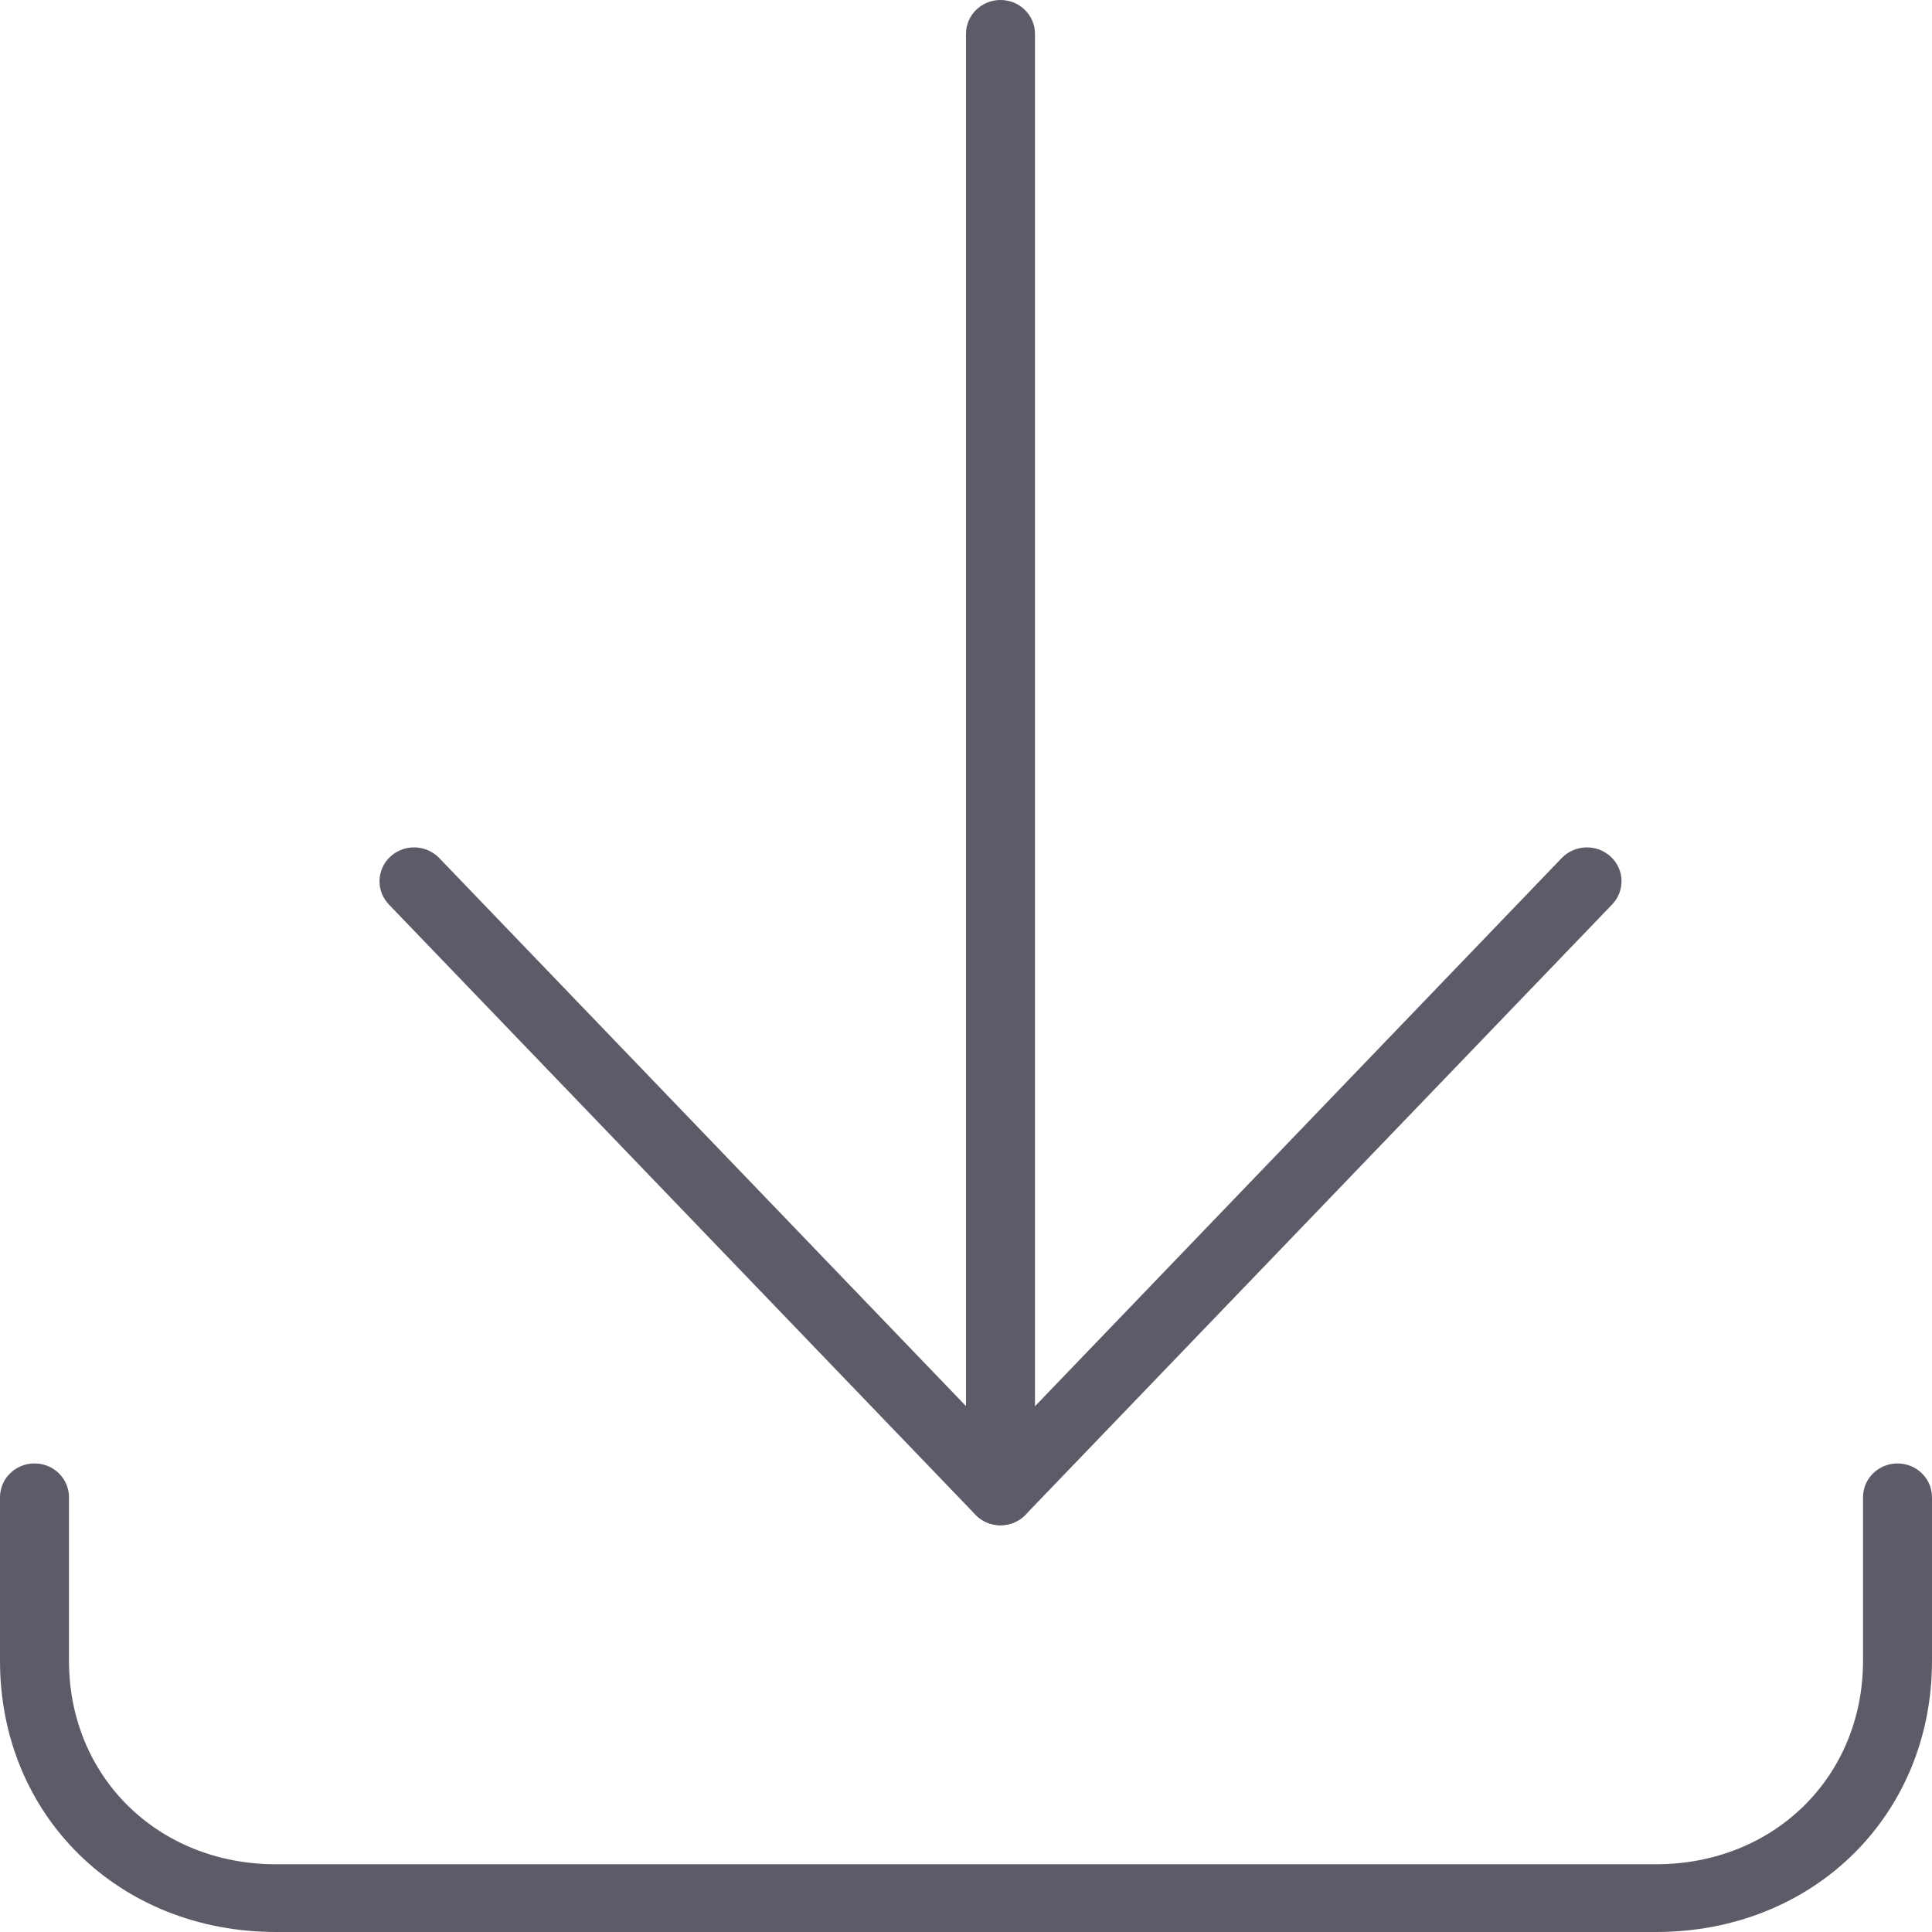 <?xml version="1.0" encoding="UTF-8"?>
<svg width="17px" height="17px" viewBox="0 0 17 17" version="1.1" xmlns="http://www.w3.org/2000/svg" xmlns:xlink="http://www.w3.org/1999/xlink">
    <!-- Generator: Sketch 49.1 (51147) - http://www.bohemiancoding.com/sketch -->
    <title>Page 1</title>
    <desc>Created with Sketch.</desc>
    <defs></defs>
    <g id="desktop" stroke="none" stroke-width="1" fill="none" fill-rule="evenodd">
        <g id="results-item-detail" transform="translate(-183, -2925)" fill="#5C5C68">
            <g id="Group-31" transform="translate(171, 2913)">
                <g id="Page-1" transform="translate(12, 12)">
                    <path d="M14.571,17 L2.429,17 C1.044,17 0,15.974 0,14.614 L0,13.175 C0,13.01 0.136,12.877 0.304,12.877 C0.471,12.877 0.607,13.01 0.607,13.175 L0.607,14.614 C0.607,15.634 1.39,16.404 2.429,16.404 L14.571,16.404 C15.61,16.404 16.393,15.634 16.393,14.614 L16.393,13.175 C16.393,13.01 16.529,12.877 16.696,12.877 C16.864,12.877 17,13.01 17,13.175 L17,14.614 C17,15.974 15.956,17 14.571,17" id="Fill-1"></path>
                    <path d="M8.804,13.421 C8.636,13.421 8.5,13.288 8.5,13.123 L8.5,0.298 C8.5,0.133 8.636,0 8.804,0 C8.971,0 9.107,0.133 9.107,0.298 L9.107,13.123 C9.107,13.288 8.971,13.421 8.804,13.421" id="Fill-3"></path>
                    <path d="M8.804,13.421 C8.72,13.421 8.64,13.387 8.583,13.328 L3.422,7.959 C3.307,7.839 3.313,7.651 3.434,7.538 C3.556,7.425 3.748,7.43 3.864,7.549 L8.804,12.689 L13.743,7.549 C13.859,7.43 14.051,7.425 14.173,7.538 C14.295,7.651 14.3,7.839 14.185,7.959 L9.024,13.328 C8.967,13.387 8.887,13.421 8.804,13.421" id="Fill-5"></path>
                </g>
            </g>
        </g>
    </g>
</svg>